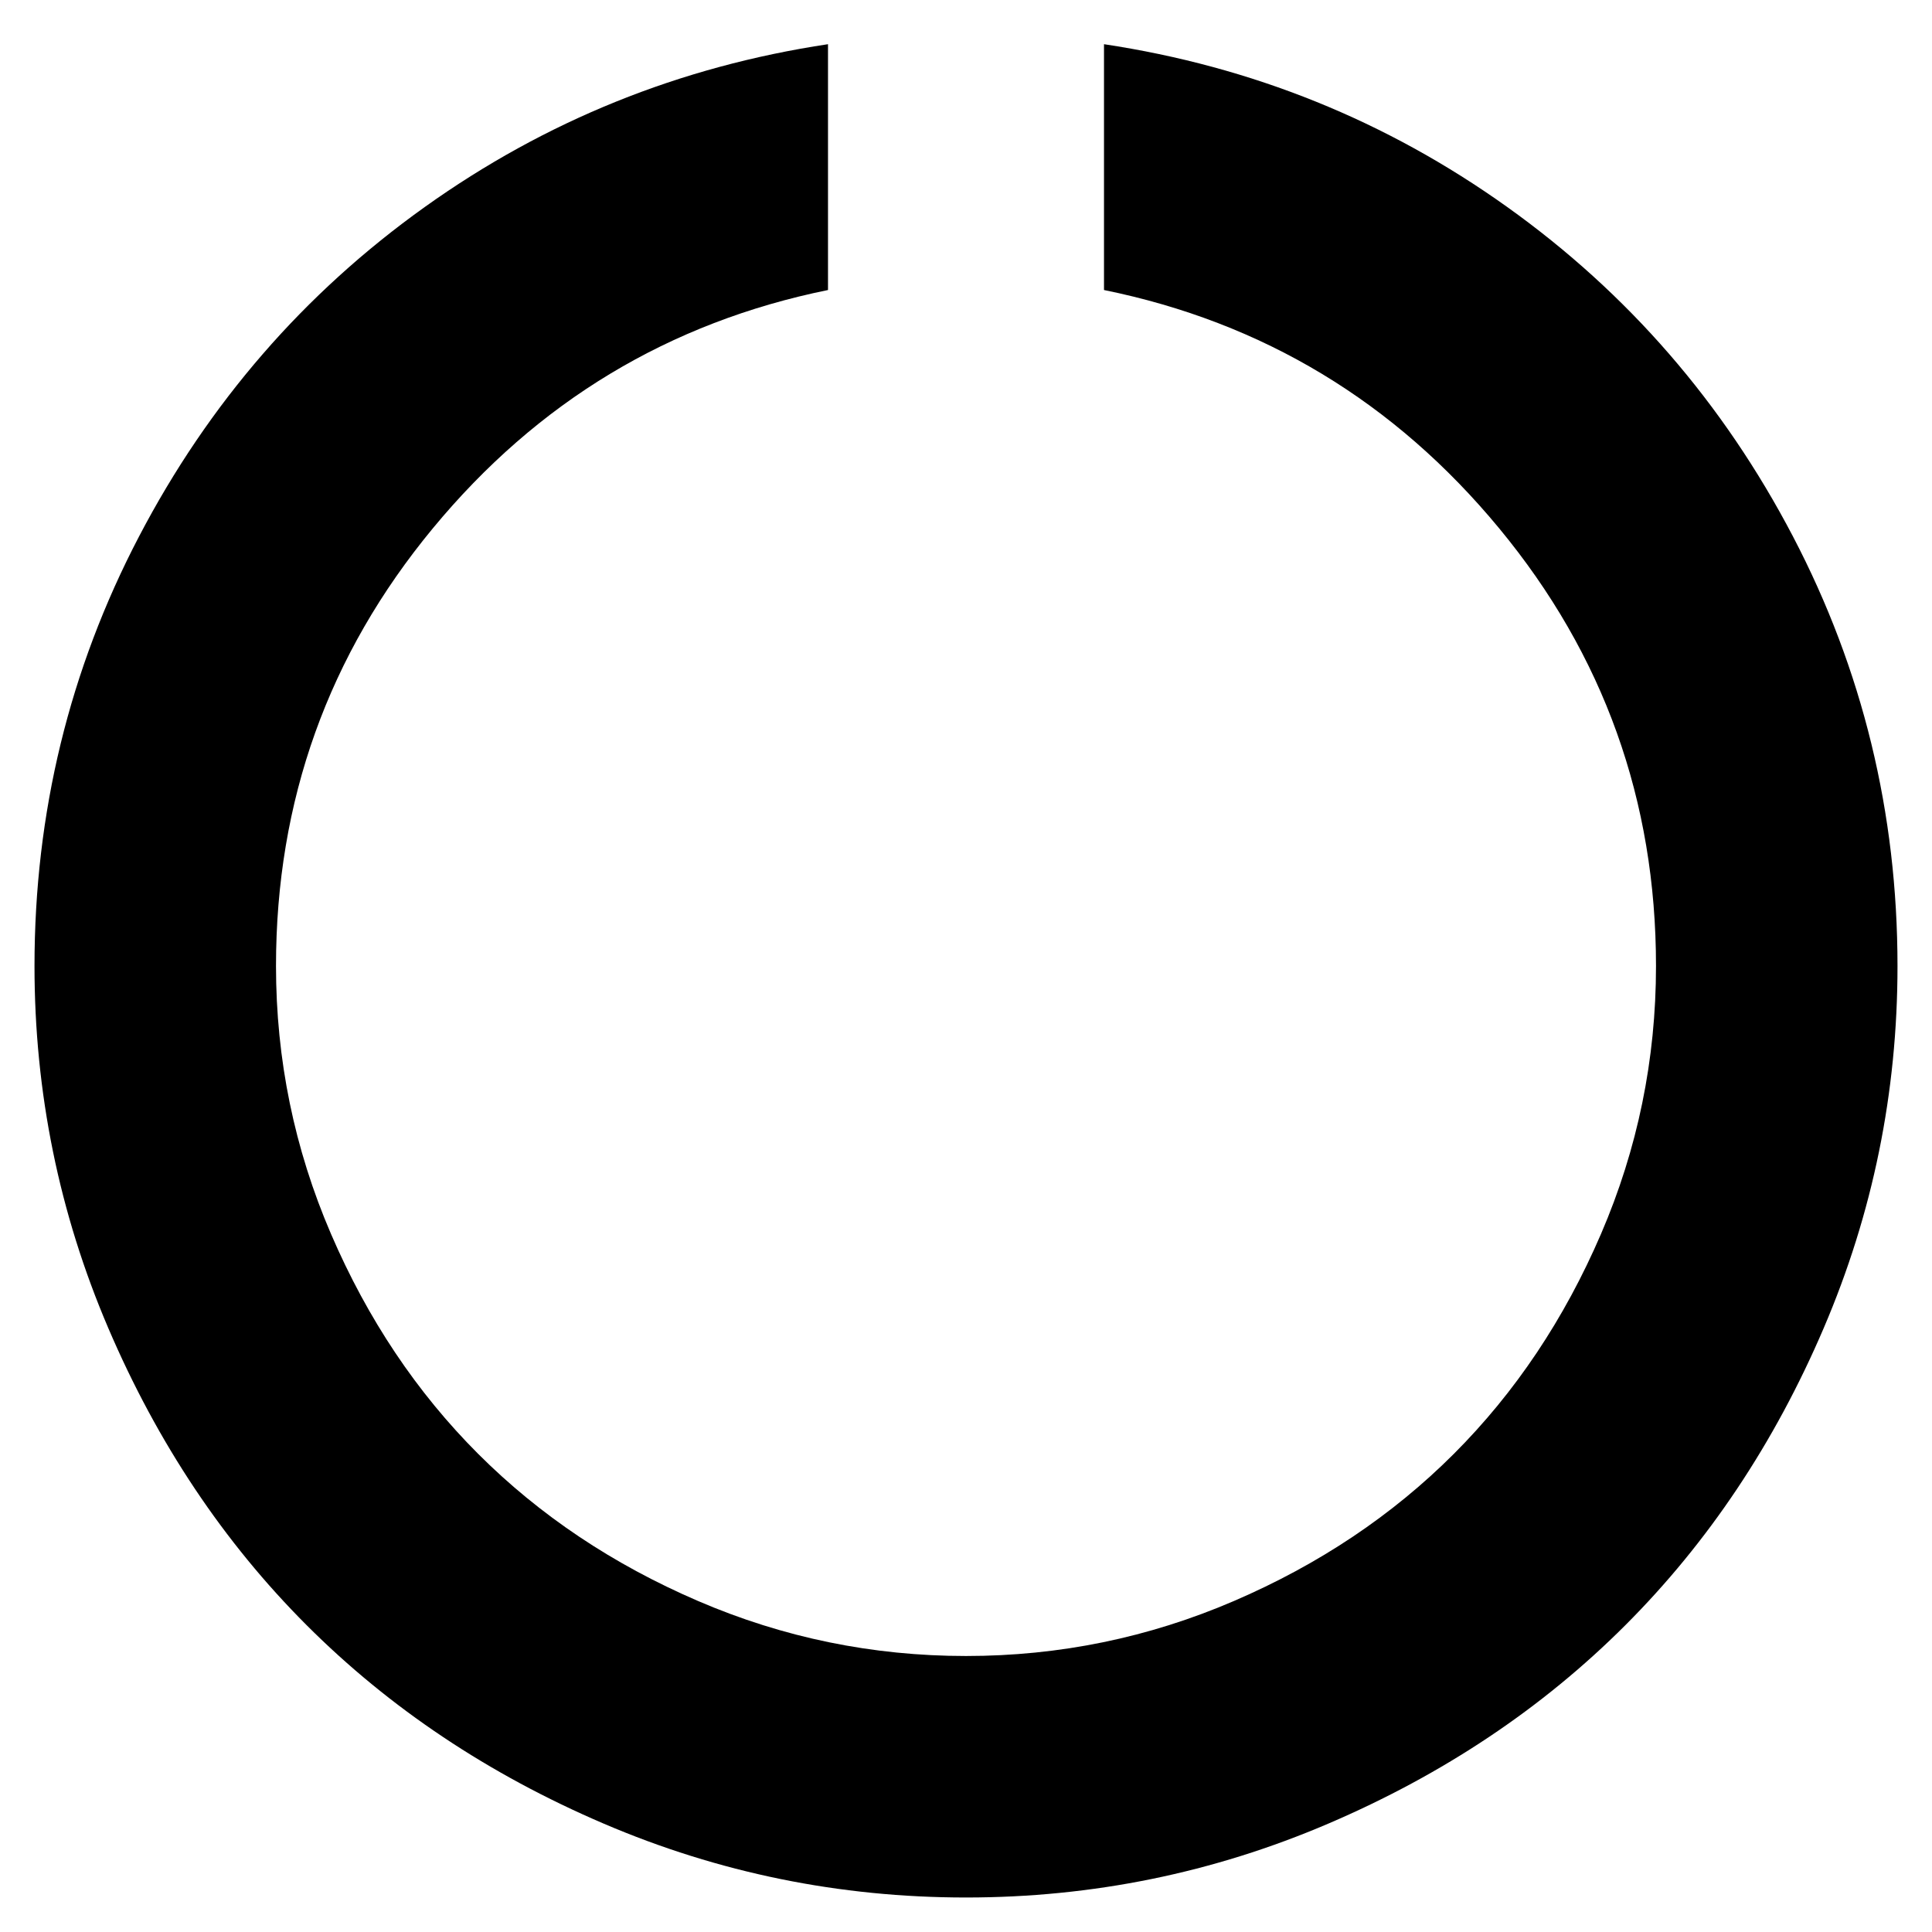 <svg viewBox="0 0 1792 1792" xmlns="http://www.w3.org/2000/svg"><path d="M1760 896q0 176-68.5 336t-184 275.5-275.5 184-336 68.5-336-68.5-275.5-184-184-275.5T32 896q0-213 97-398.5T394 192 768 41v228q-221 45-366.5 221T256 896q0 130 51 248.5t136.5 204 204 136.5 248.5 51 248.5-51 204-136.5 136.5-204 51-248.5q0-230-145.5-406T1024 269V41q206 31 374 151t265 305.5 97 398.5z" fill="currentColor"/></svg>